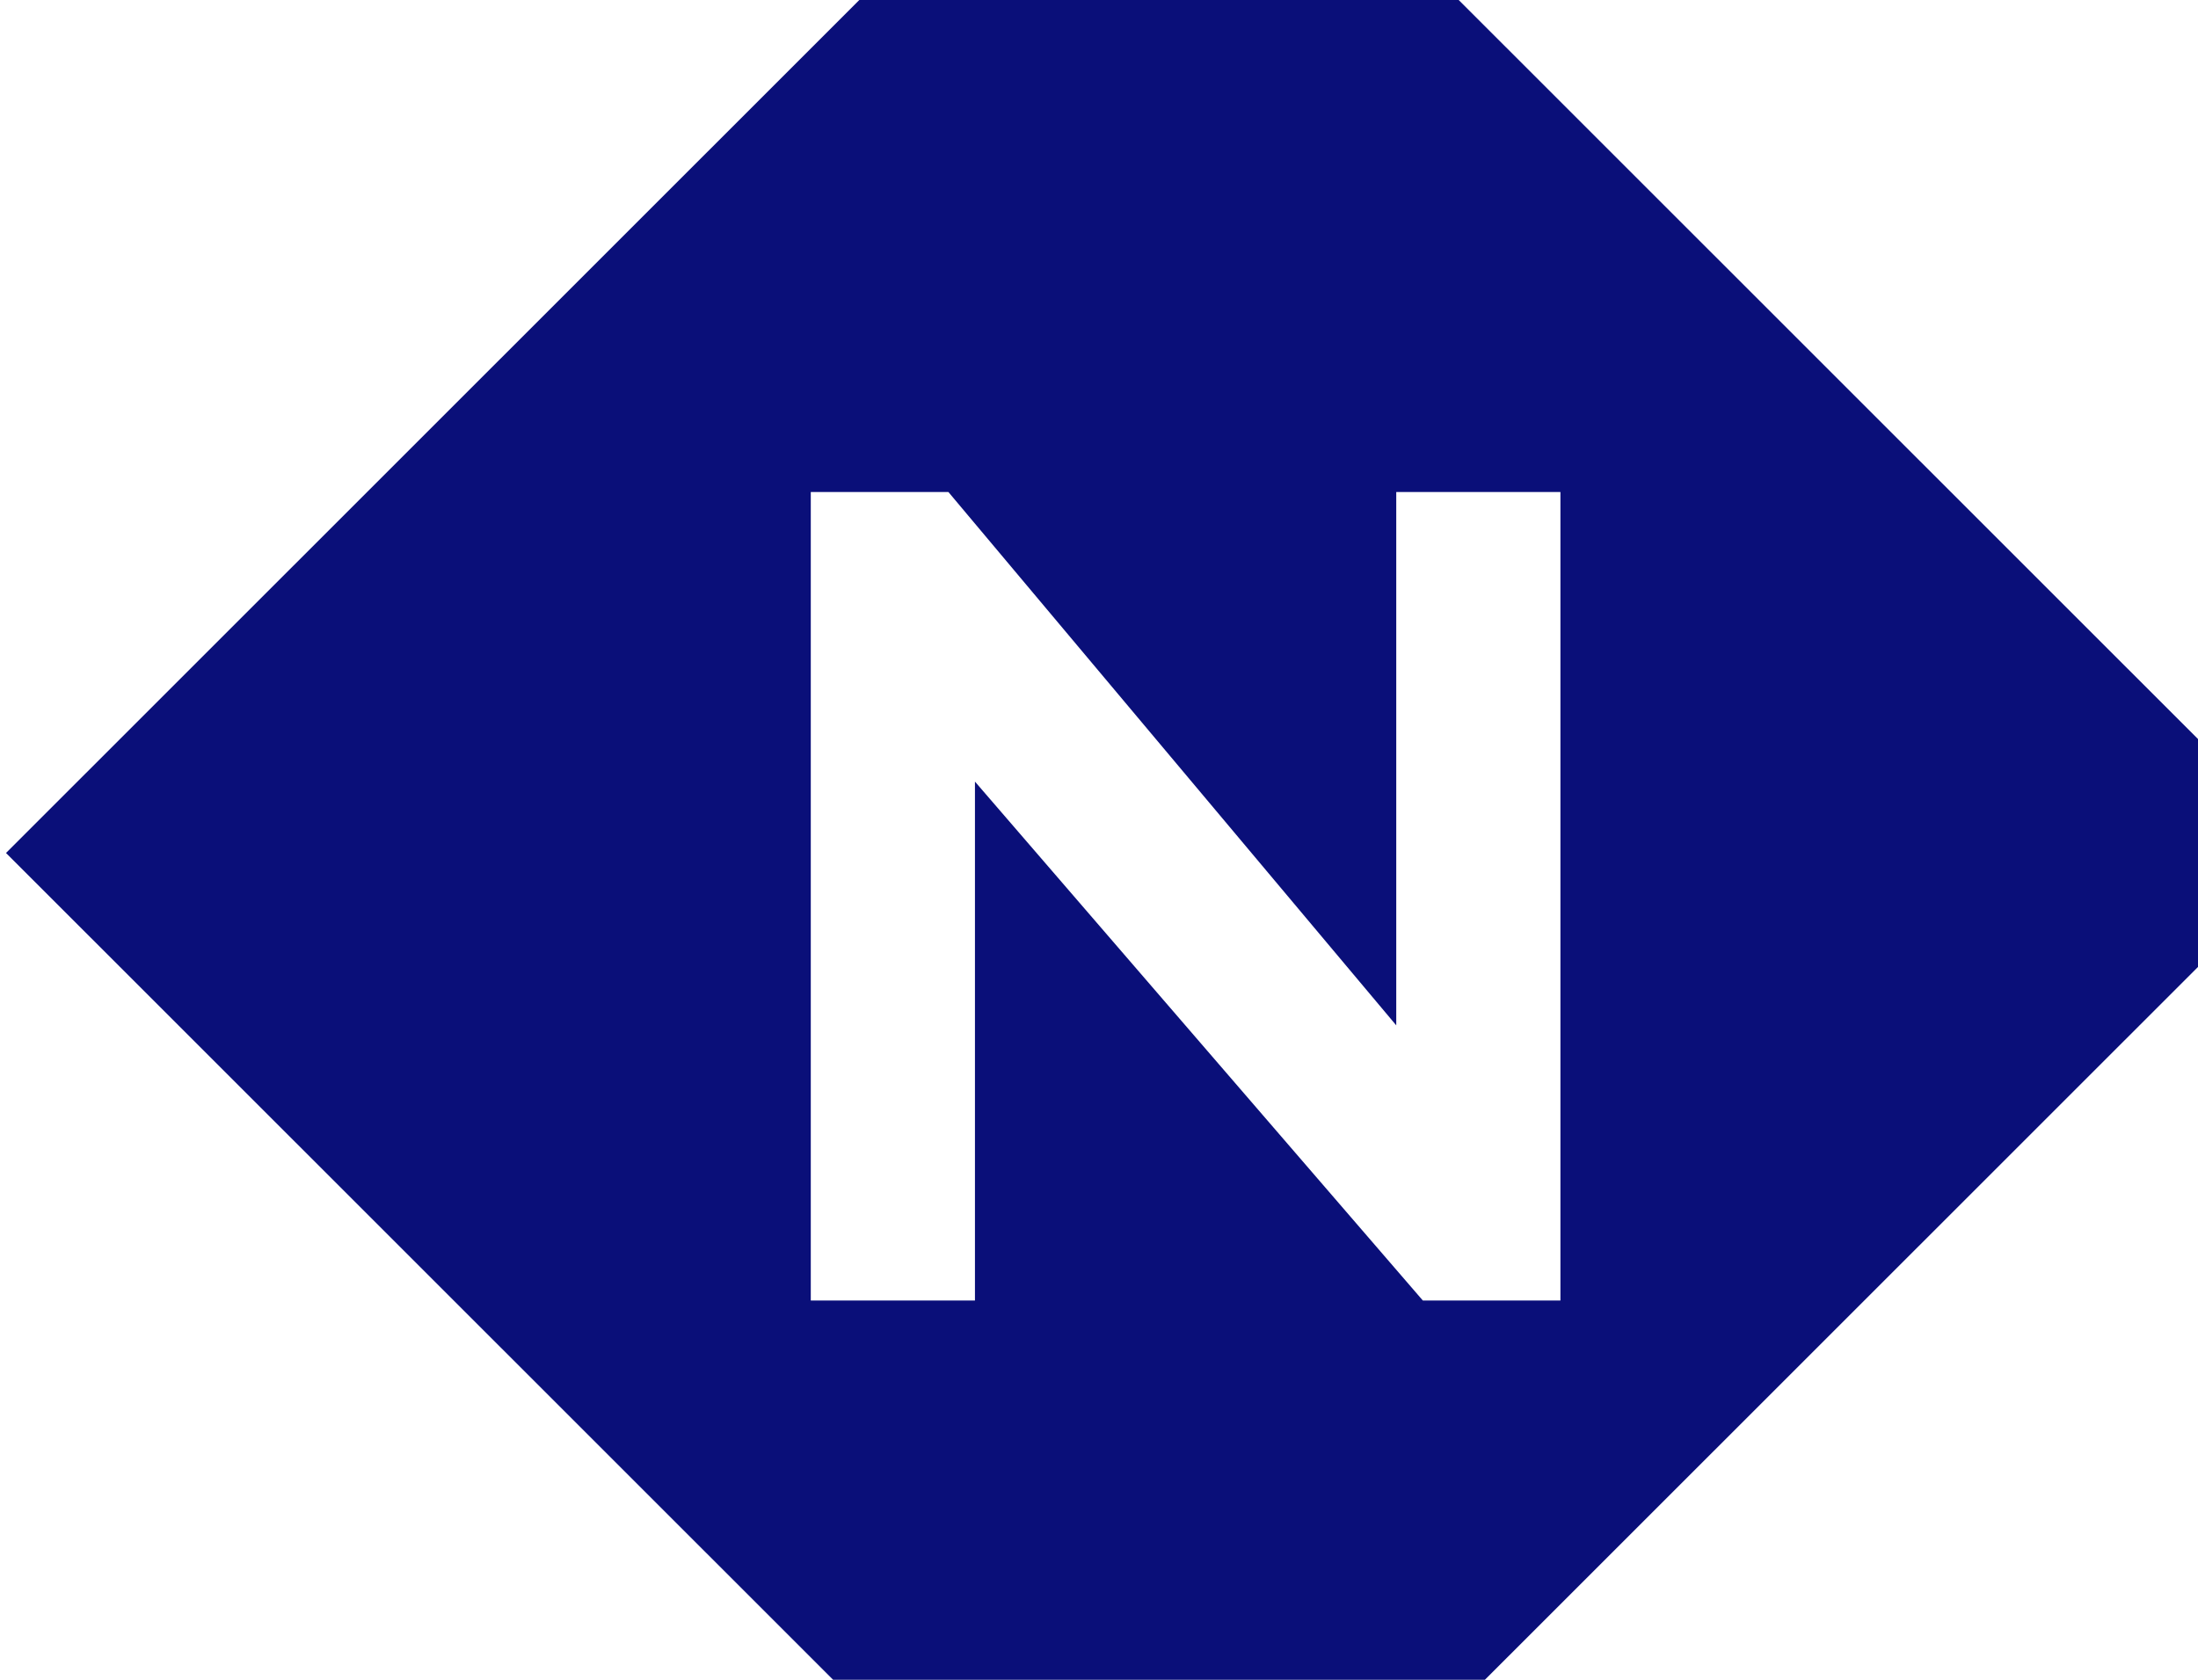 <svg width="140" height="107" viewBox="0 0 140 107" fill="none" xmlns="http://www.w3.org/2000/svg">
<path fill-rule="evenodd" clip-rule="evenodd" d="M147.261 54.335L73.822 -19.083L0.383 54.335L73.822 127.753L147.261 54.335ZM88.933 31.34H99.39V82.841H90.625L62.099 49.788V82.841H51.642V31.34H60.407L88.933 65.315V31.34Z" fill="#0A0F79"/>
</svg>
